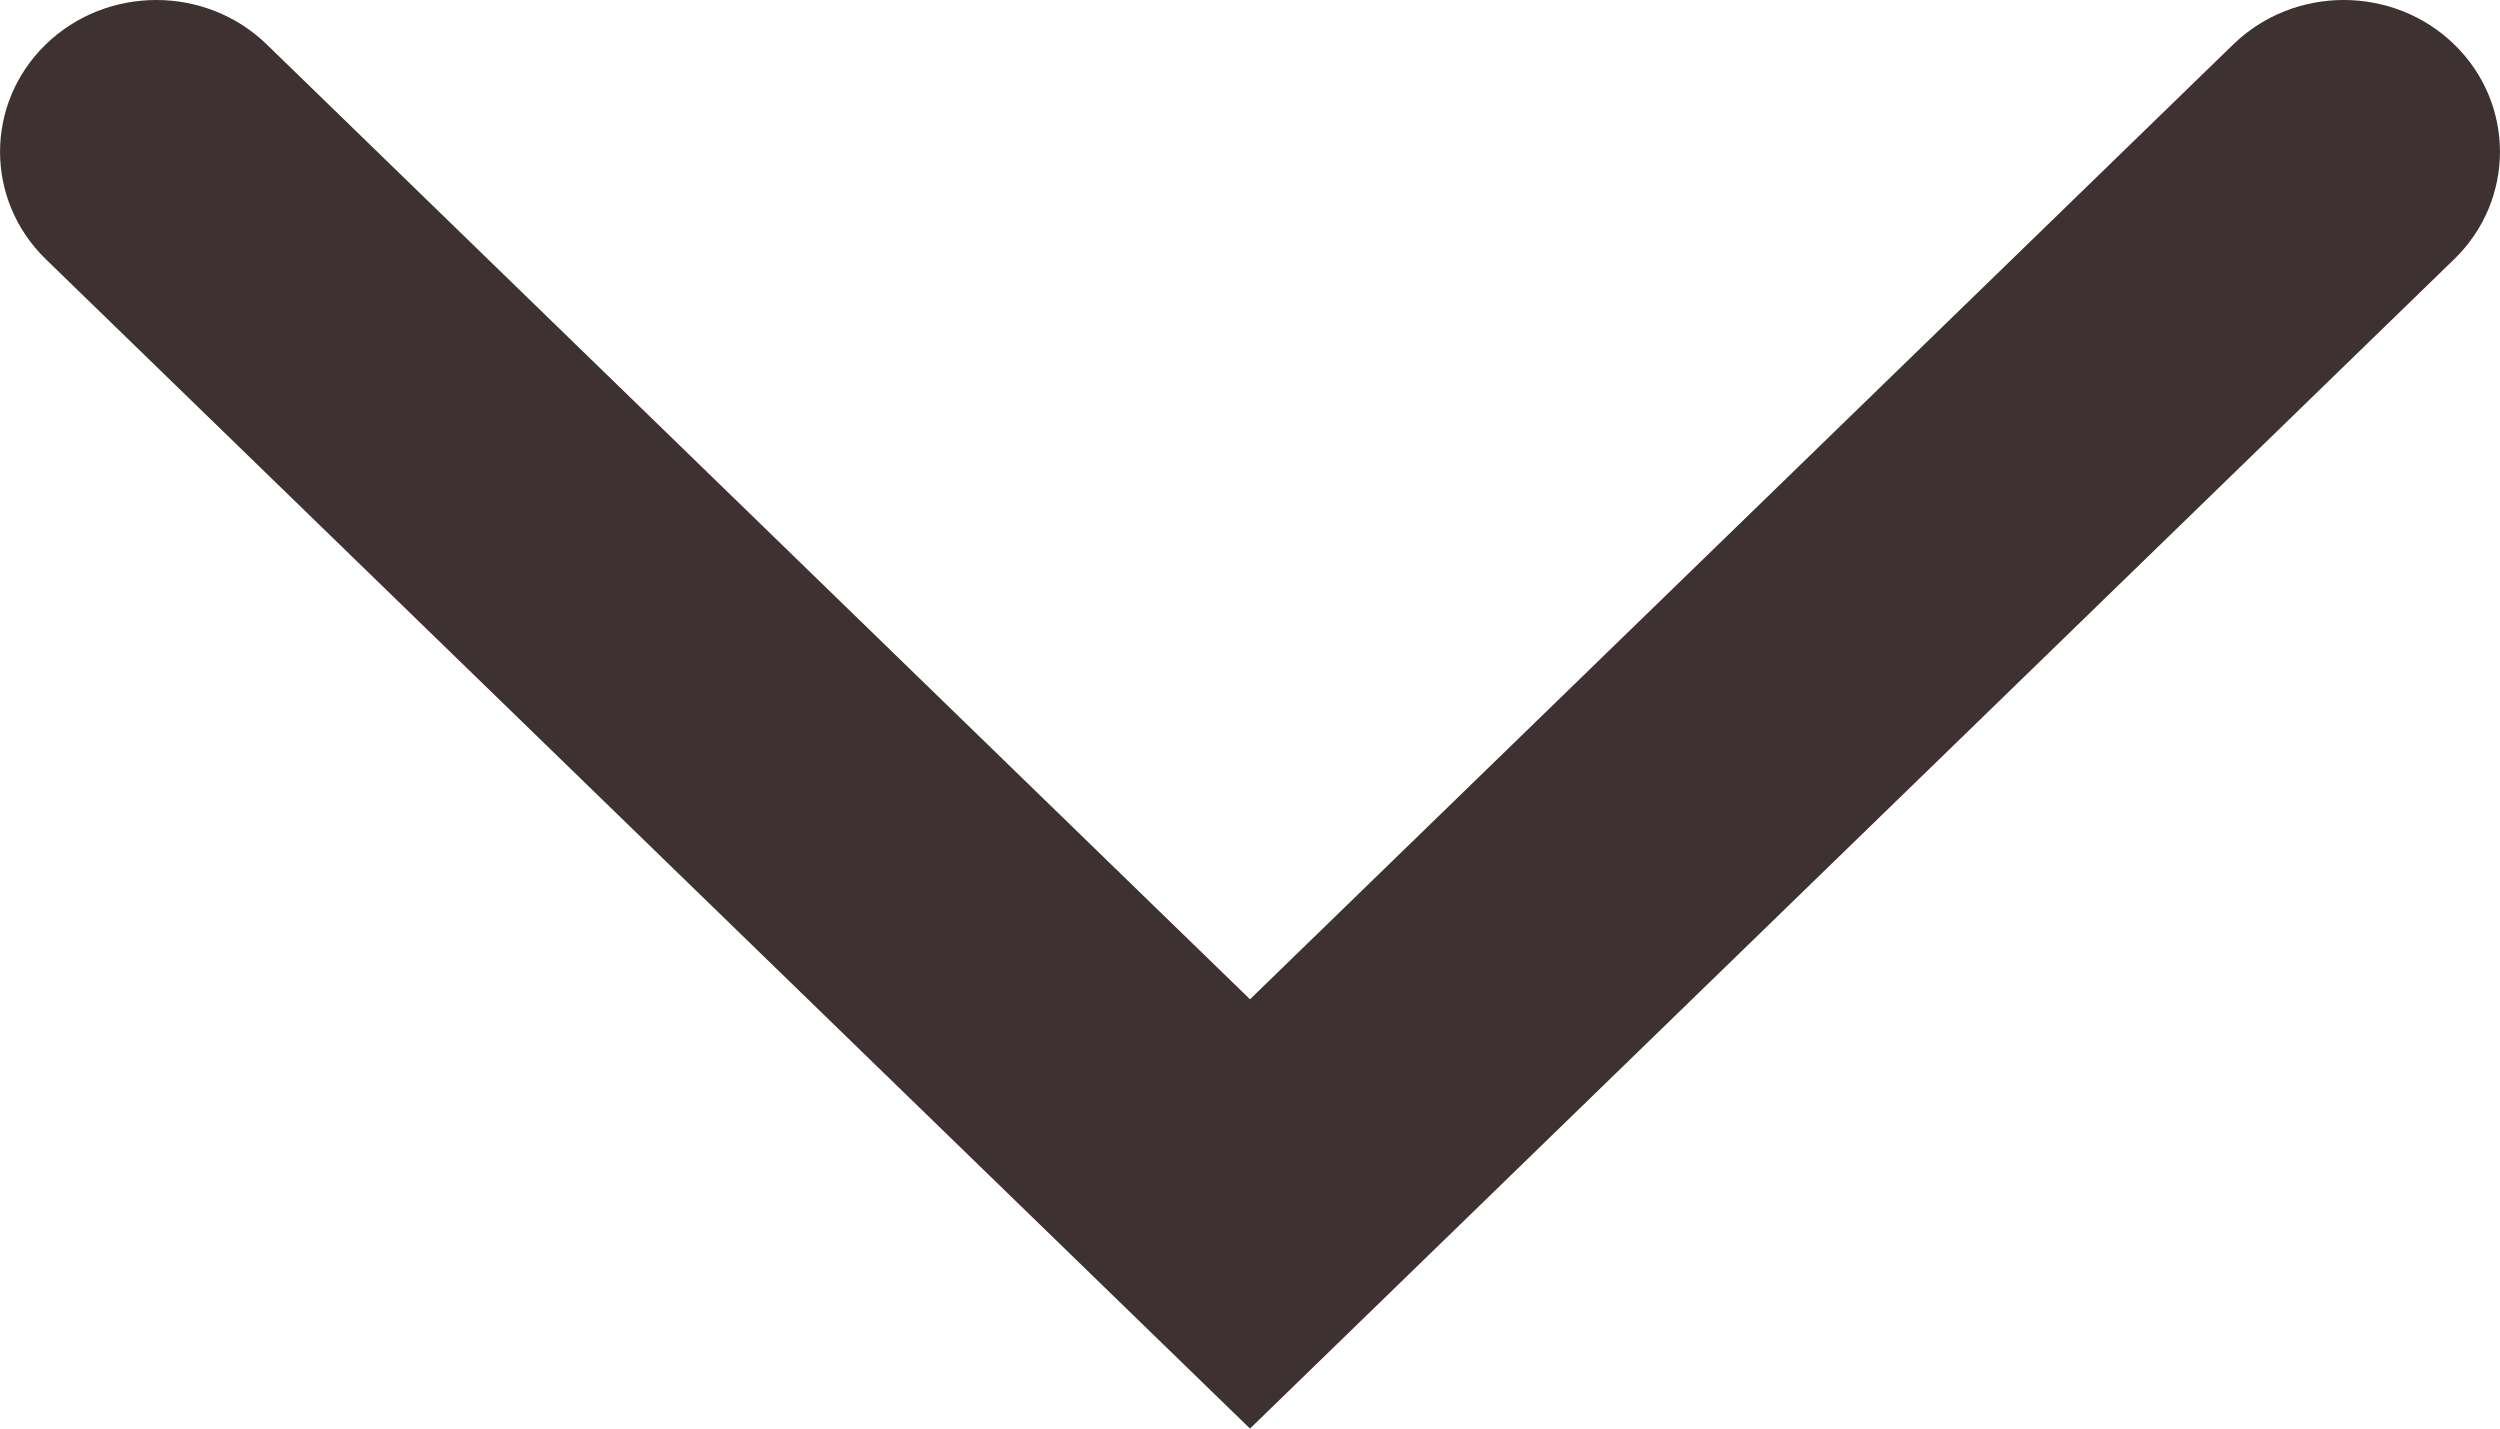 <svg width="14" height="8" viewBox="0 0 14 8" fill="none" xmlns="http://www.w3.org/2000/svg">
<path fill-rule="evenodd" clip-rule="evenodd" d="M0.256 0.249C0.598 -0.083 1.152 -0.083 1.494 0.249L7 5.596L12.506 0.249C12.848 -0.083 13.402 -0.083 13.744 0.249C14.085 0.581 14.085 1.119 13.744 1.451L7 8L0.256 1.451C-0.085 1.119 -0.085 0.581 0.256 0.249Z" fill="#3D3131"/>
</svg>
